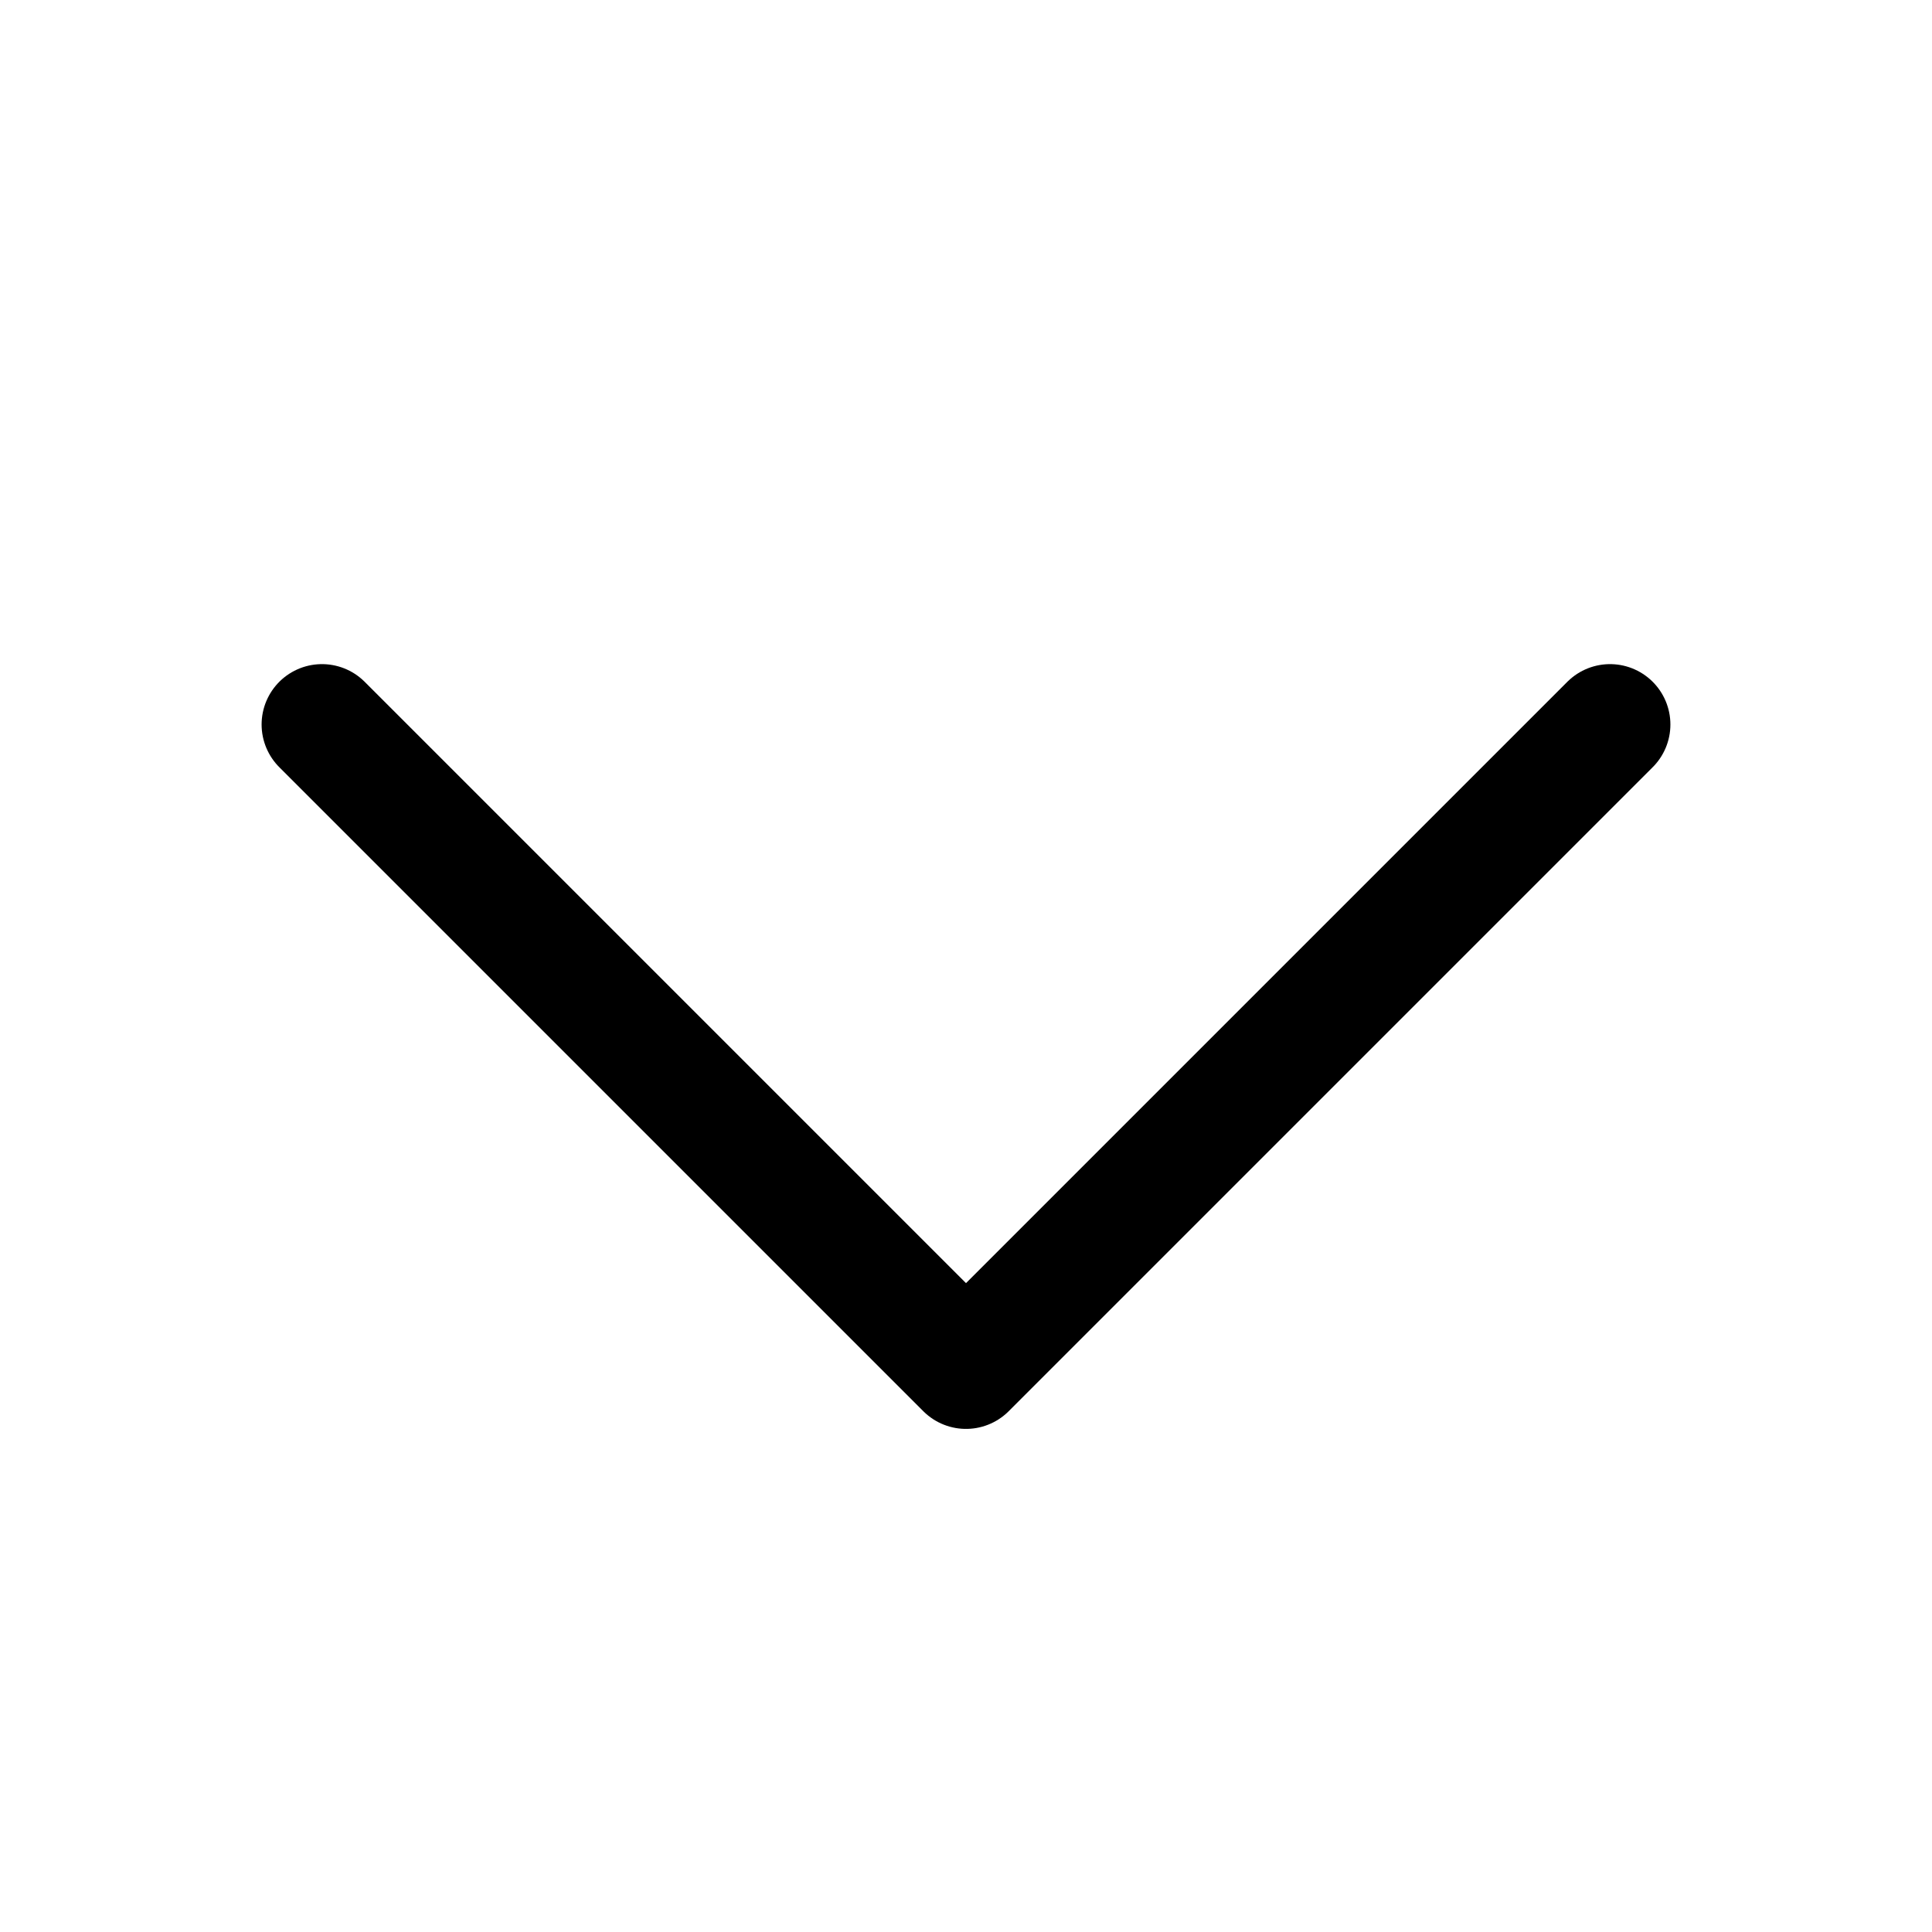<!-- Generated by IcoMoon.io -->
<svg version="1.1" xmlns="http://www.w3.org/2000/svg" width="32" height="32" viewBox="0 0 32 32">
<title>chevron-down</title>
<path fill="none" stroke-linejoin="round" stroke-linecap="round" stroke-miterlimit="4" stroke-width="2" stroke="#000" d="M5.333 12l10.667 10.667 10.667-10.667"></path>
</svg>
